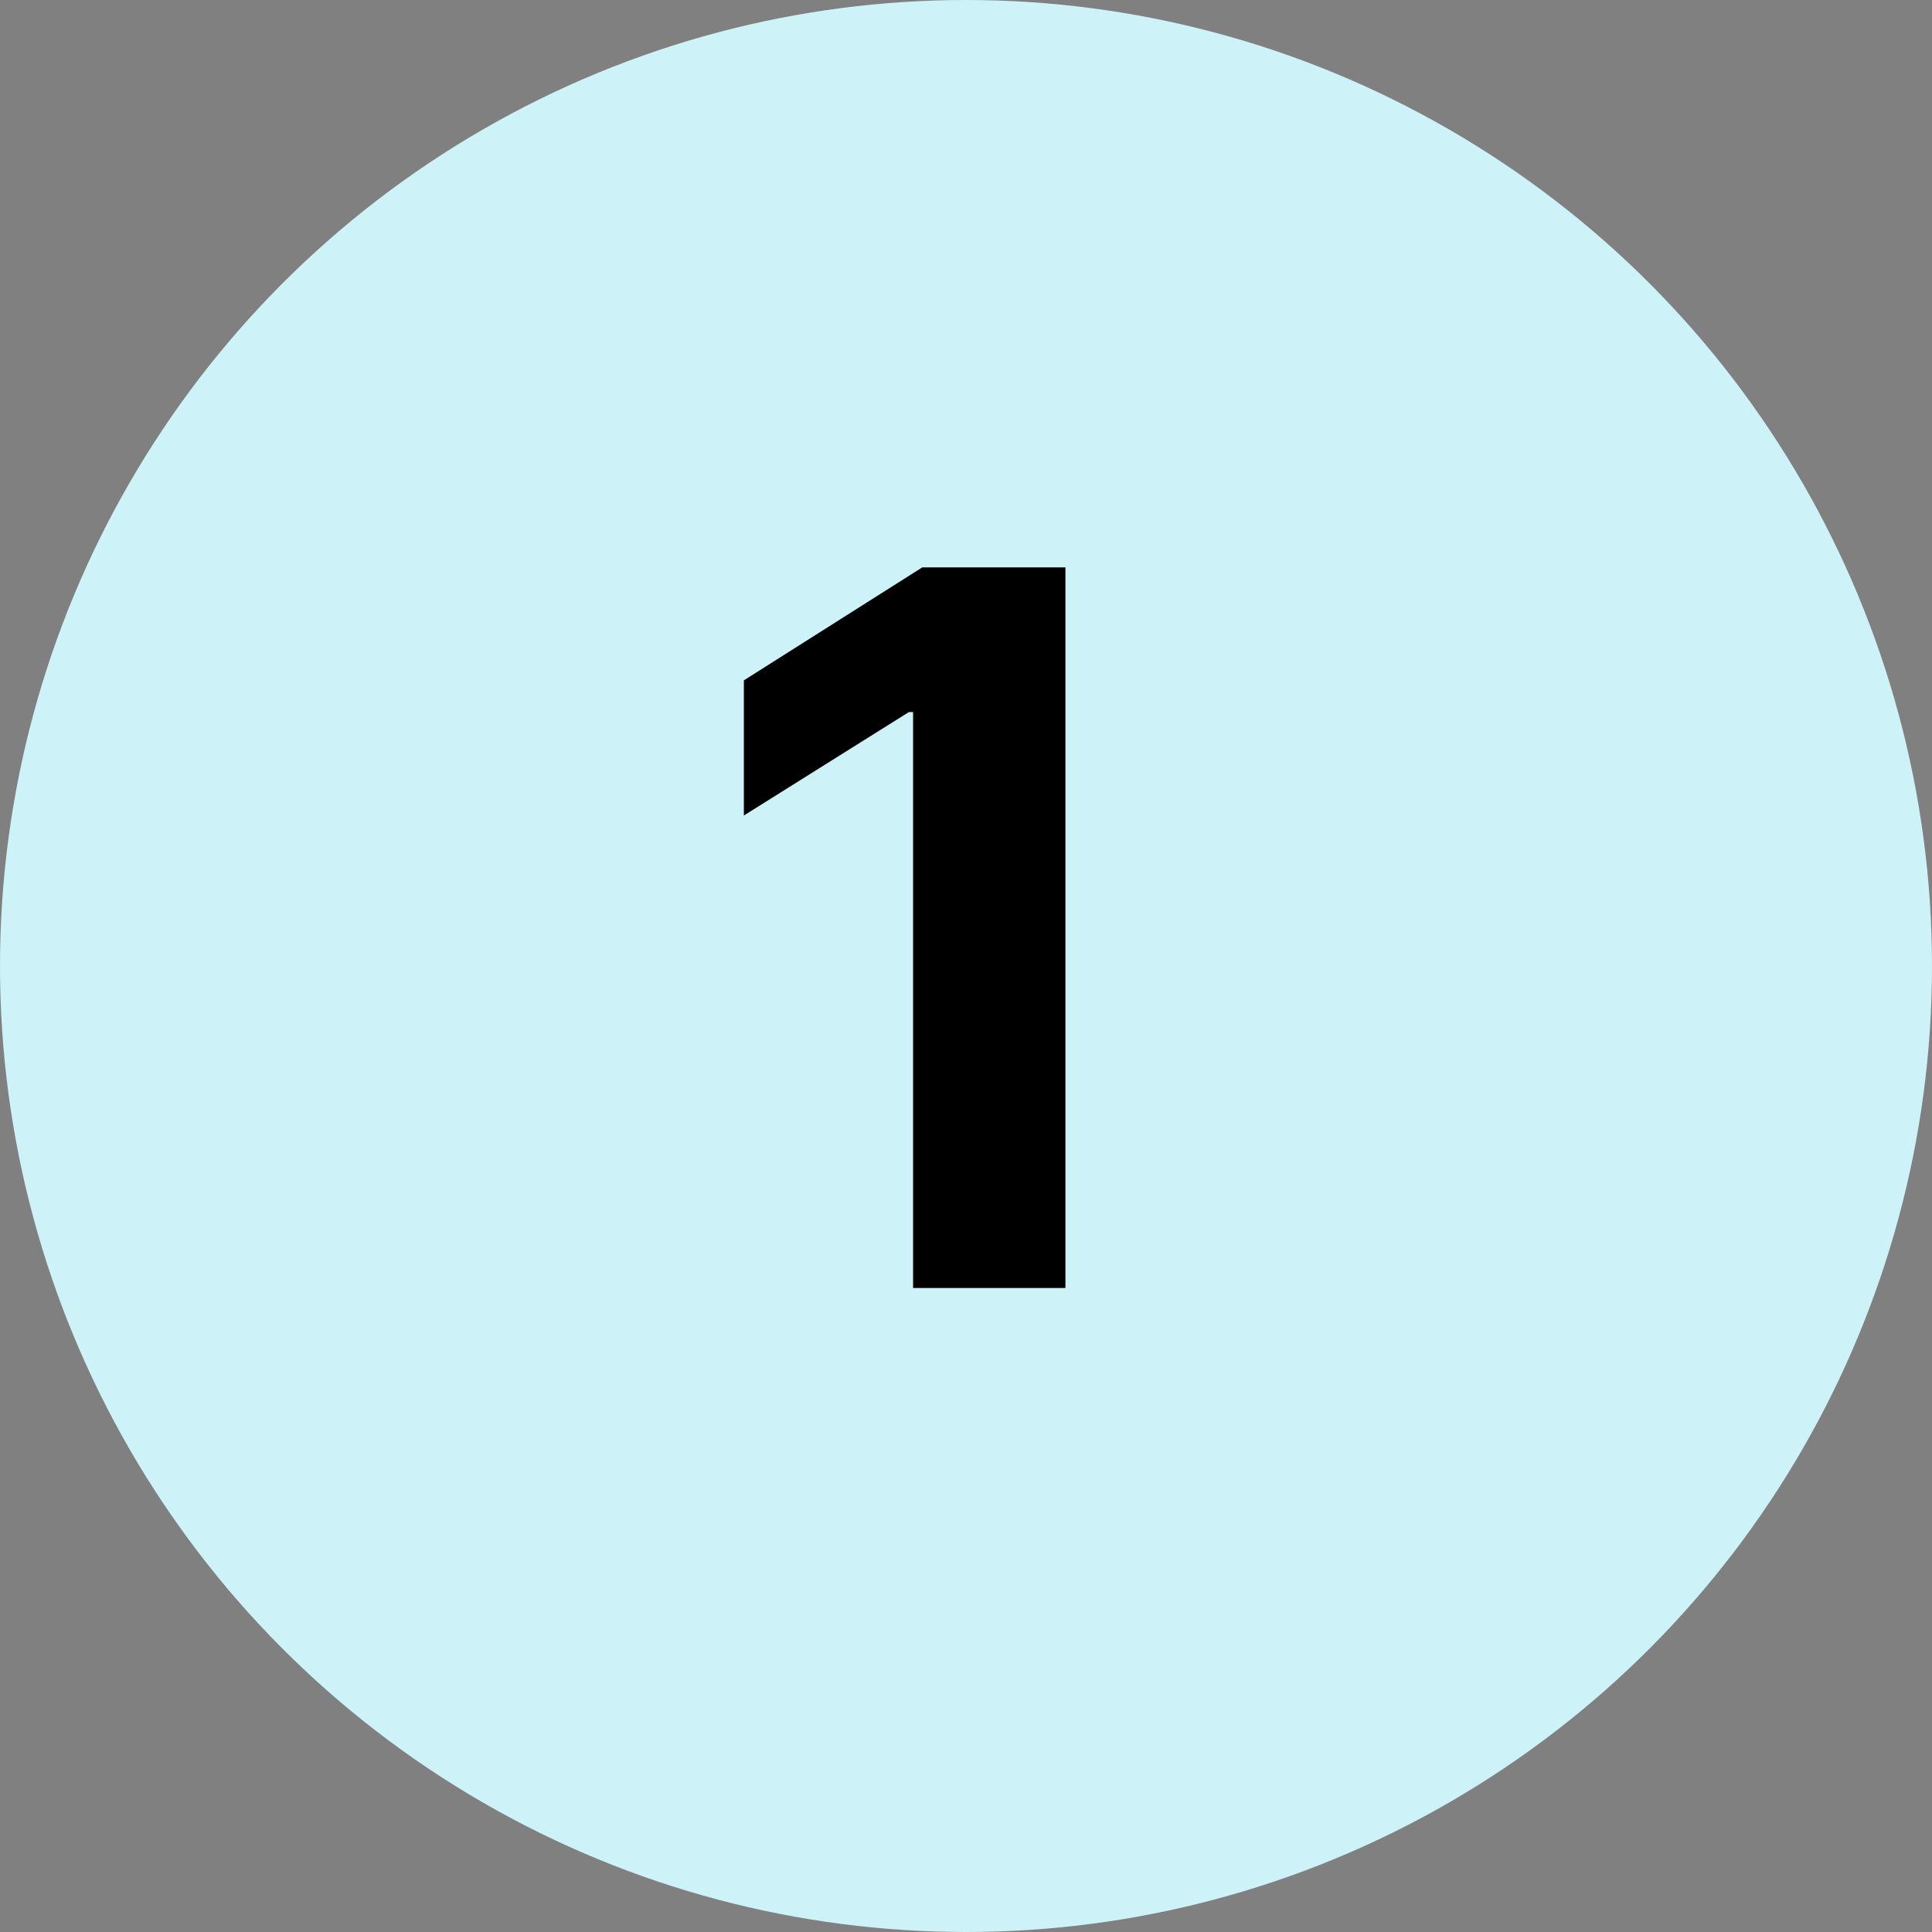 <svg width="39" height="39" viewBox="0 0 39 39" fill="none" xmlns="http://www.w3.org/2000/svg">
<rect x="0" y="0" width="39" height="39" fill="#808080" stroke="none"/>
<circle cx="19.5" cy="19.5" r="19.5" fill="#CDF2F8"/>
<path d="M21.507 11.454V26H18.432V14.374H18.347L15.016 16.462V13.734L18.616 11.454H21.507Z" fill="black"/>
</svg>
